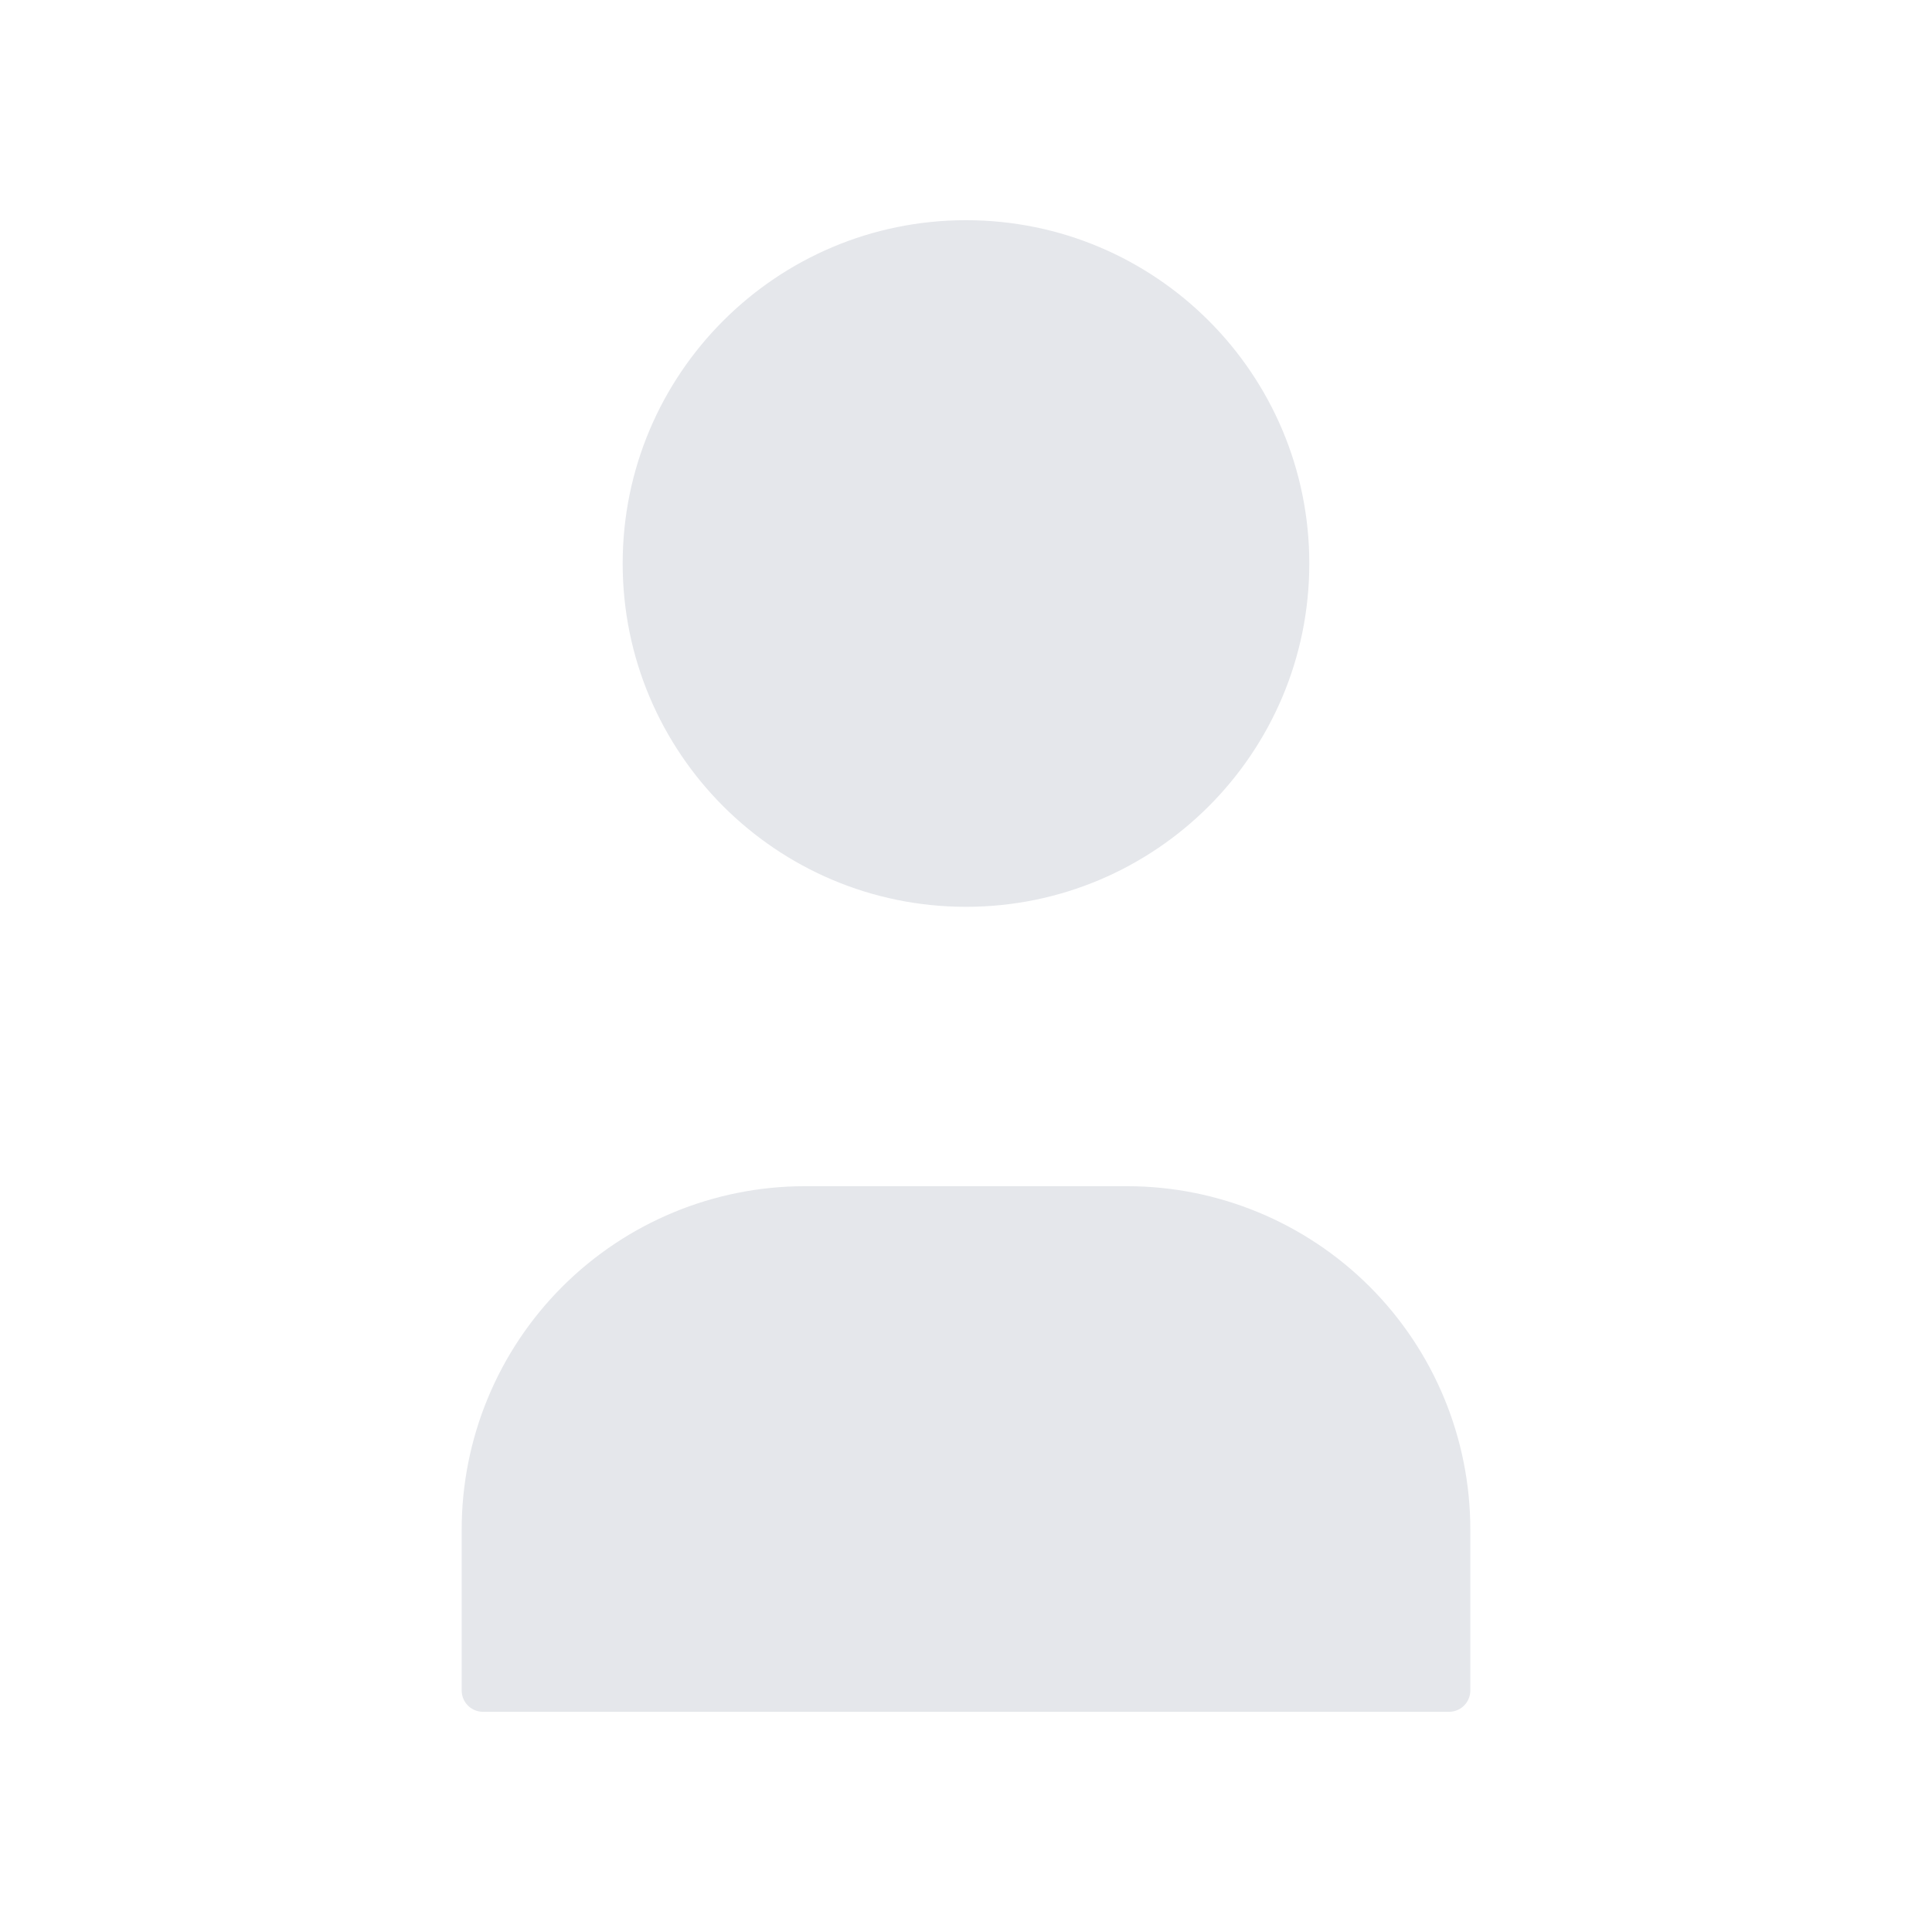 <svg width="68" height="68" viewBox="0 0 68 68" fill="none" xmlns="http://www.w3.org/2000/svg">
<path d="M34 31.167C40.259 31.167 45.333 26.093 45.333 19.833C45.333 13.574 40.259 8.5 34 8.5C27.741 8.5 22.666 13.574 22.666 19.833C22.666 26.093 27.741 31.167 34 31.167Z" fill="#E5E7EB" stroke="#E5E7EB" stroke-width="1.5" stroke-linecap="round" stroke-linejoin="round"/>
<path d="M17 59.5V53.833C17 50.828 18.194 47.945 20.32 45.819C22.445 43.694 25.328 42.5 28.333 42.5H39.667C42.672 42.5 45.555 43.694 47.681 45.819C49.806 47.945 51 50.828 51 53.833V59.5" fill="#E5E7EB"/>
<path d="M17 59.5V53.833C17 50.828 18.194 47.945 20.32 45.819C22.445 43.694 25.328 42.5 28.333 42.5H39.667C42.672 42.5 45.555 43.694 47.681 45.819C49.806 47.945 51 50.828 51 53.833V59.5H17Z" stroke="#E5E7EB" stroke-width="1.5" stroke-linecap="round" stroke-linejoin="round"/>
</svg>
